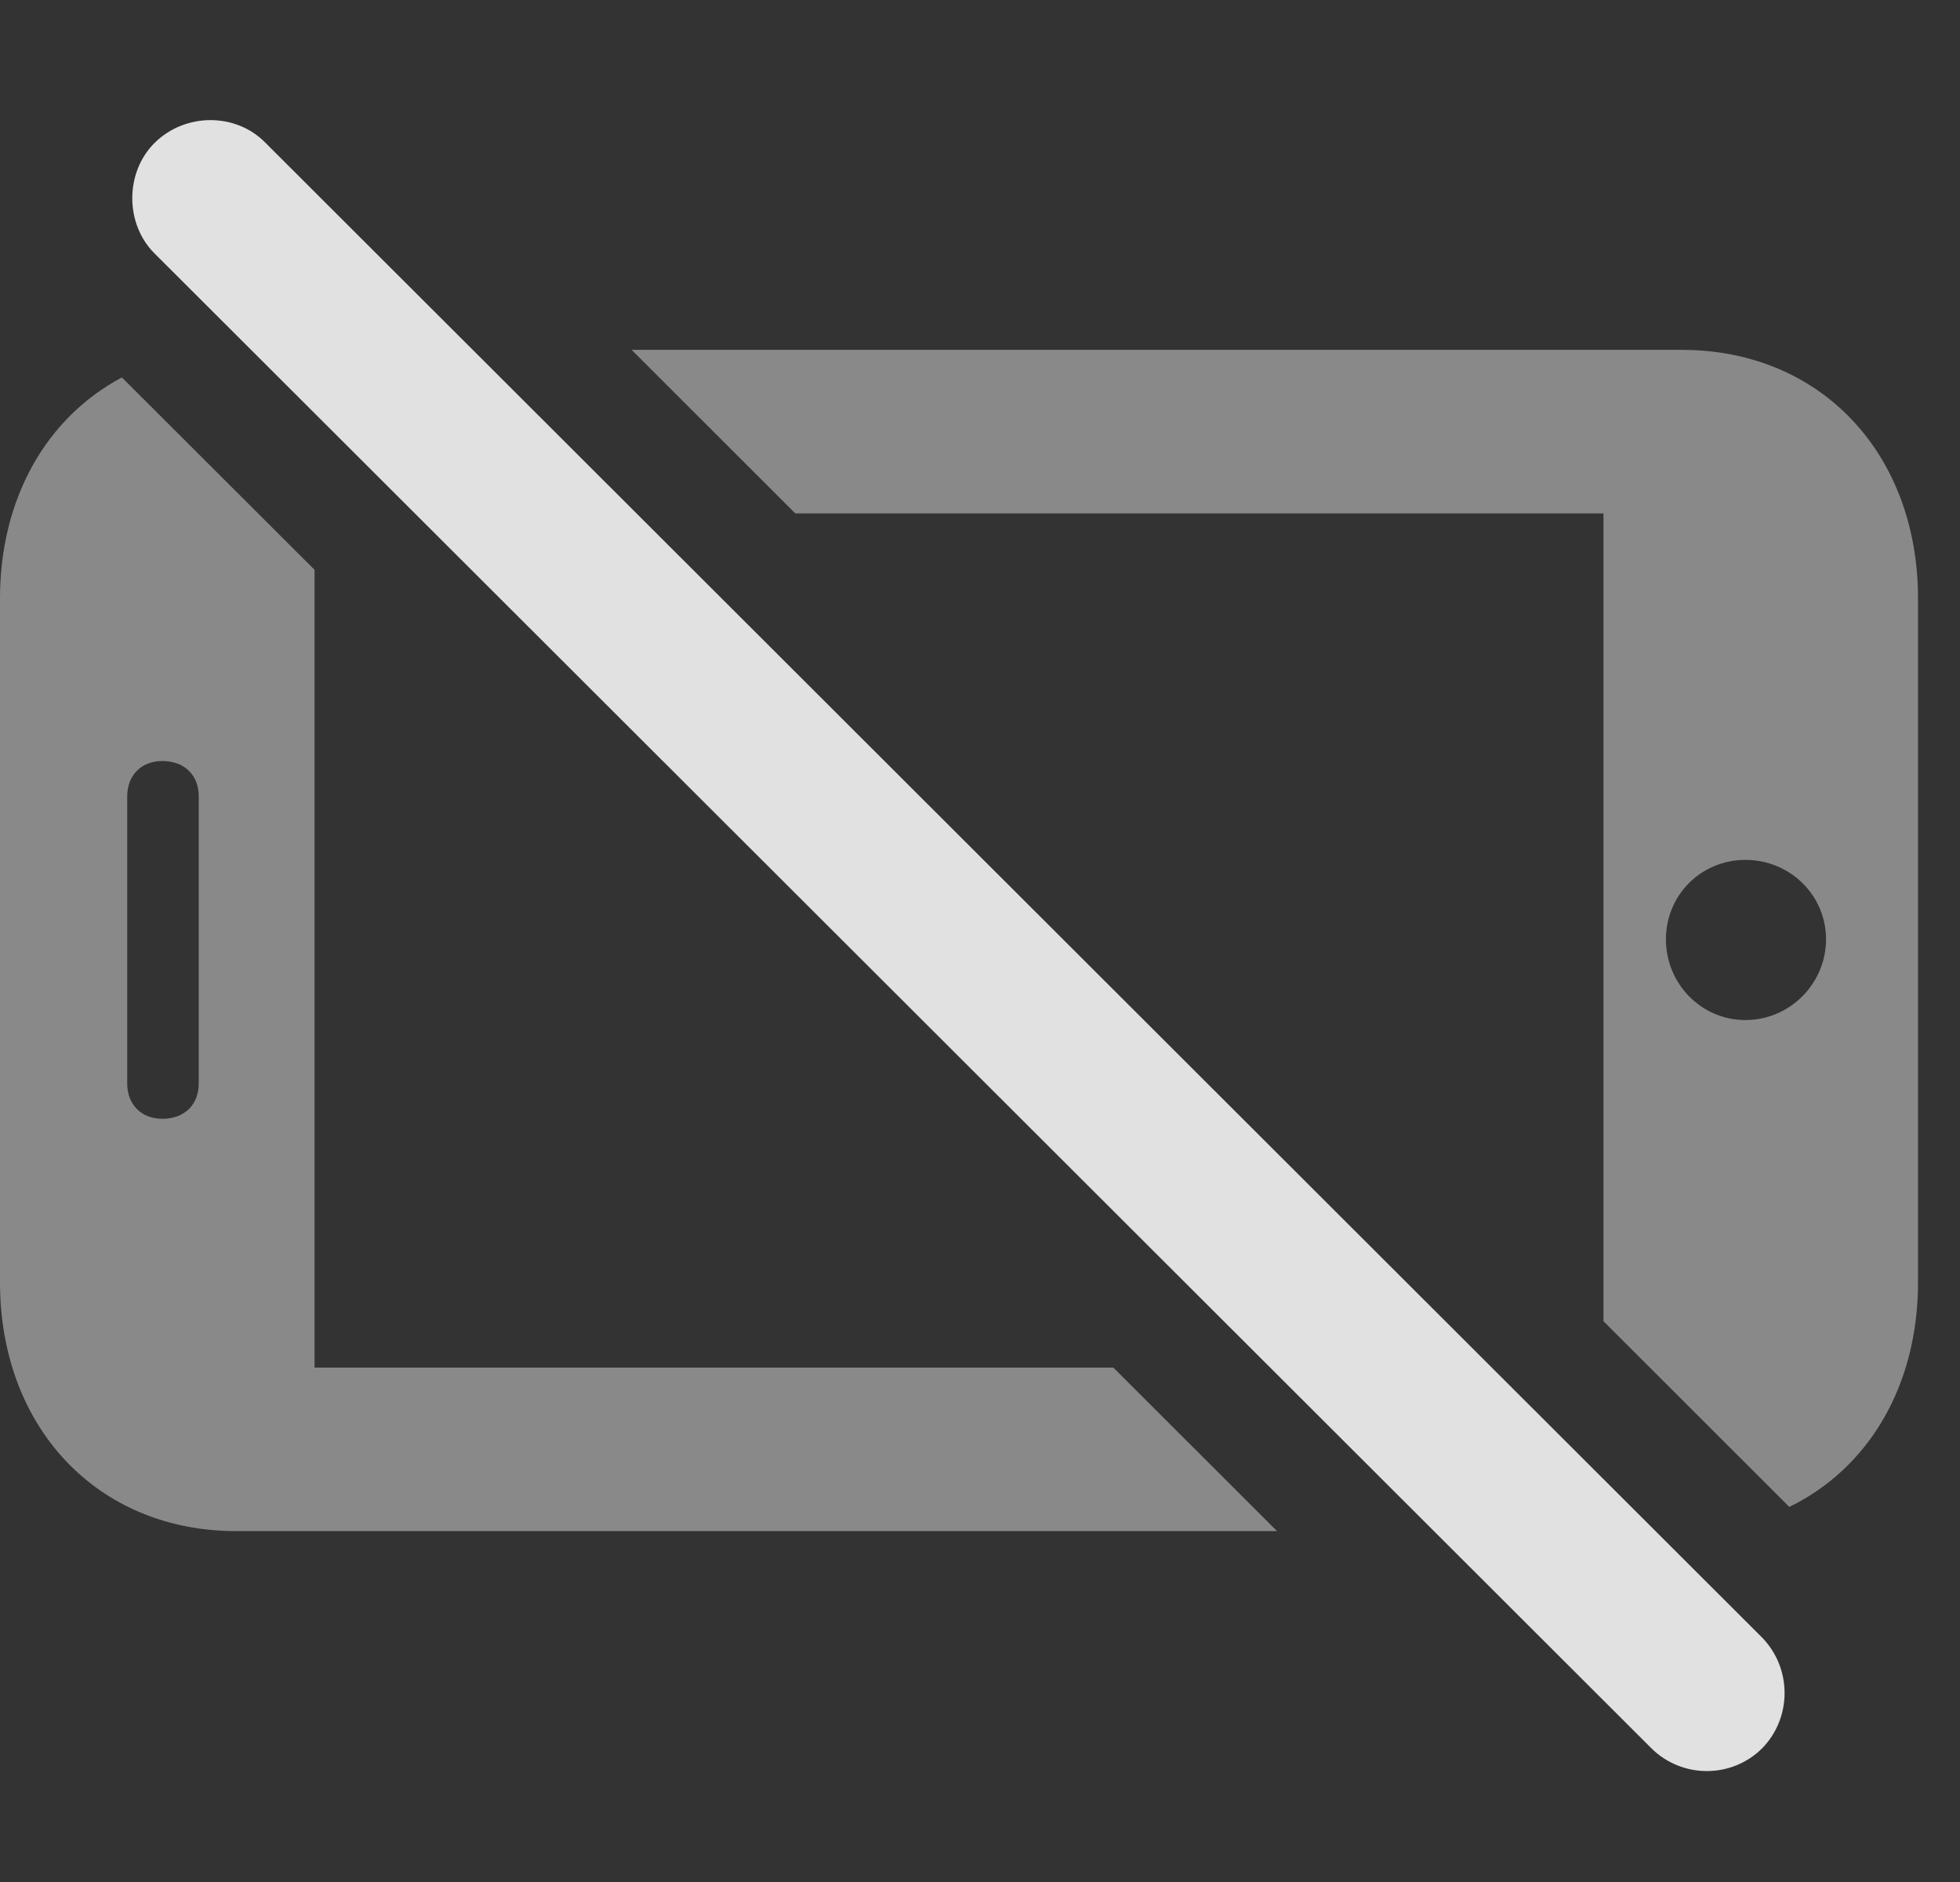 <?xml version="1.0" encoding="UTF-8"?>
<!--Generator: Apple Native CoreSVG 341-->
<!DOCTYPE svg
PUBLIC "-//W3C//DTD SVG 1.1//EN"
       "http://www.w3.org/Graphics/SVG/1.1/DTD/svg11.dtd">
<svg version="1.1" xmlns="http://www.w3.org/2000/svg" xmlns:xlink="http://www.w3.org/1999/xlink" viewBox="0 0 16.855 16.182">
 <rect x="0" y="0" width="16.855" height="16.182" fill="#333333" stroke="none"/>
 <g>
  <rect height="16.182" opacity="0" width="16.855" x="0" y="0"/>
  <path d="M2.705 4.899L2.705 11.758L9.574 11.758L10.982 13.164L2.031 13.164C0.84 13.164 0 12.275 0 11.025L0 5.146C0 4.28 0.403 3.588 1.048 3.245ZM16.494 5.146L16.494 11.025C16.494 11.918 16.066 12.626 15.387 12.956L13.789 11.359L13.789 4.414L6.839 4.414L5.432 3.008L14.463 3.008C15.654 3.008 16.494 3.896 16.494 5.146ZM1.094 6.846L1.094 9.316C1.094 9.492 1.211 9.619 1.396 9.619C1.592 9.619 1.709 9.492 1.709 9.316L1.709 6.846C1.709 6.67 1.592 6.543 1.396 6.543C1.211 6.543 1.094 6.67 1.094 6.846ZM14.326 8.076C14.326 8.457 14.629 8.77 15.01 8.77C15.391 8.77 15.703 8.457 15.703 8.076C15.703 7.695 15.391 7.393 15.01 7.393C14.629 7.393 14.326 7.695 14.326 8.076Z" fill="white" fill-opacity="0.425"/>
  <path d="M14.199 15.029C14.463 15.293 14.893 15.293 15.156 15.029C15.41 14.766 15.41 14.346 15.156 14.082L2.285 1.23C2.031 0.967 1.592 0.967 1.328 1.23C1.074 1.484 1.074 1.924 1.328 2.178Z" fill="white" fill-opacity="0.85"/>
 </g>
</svg>
